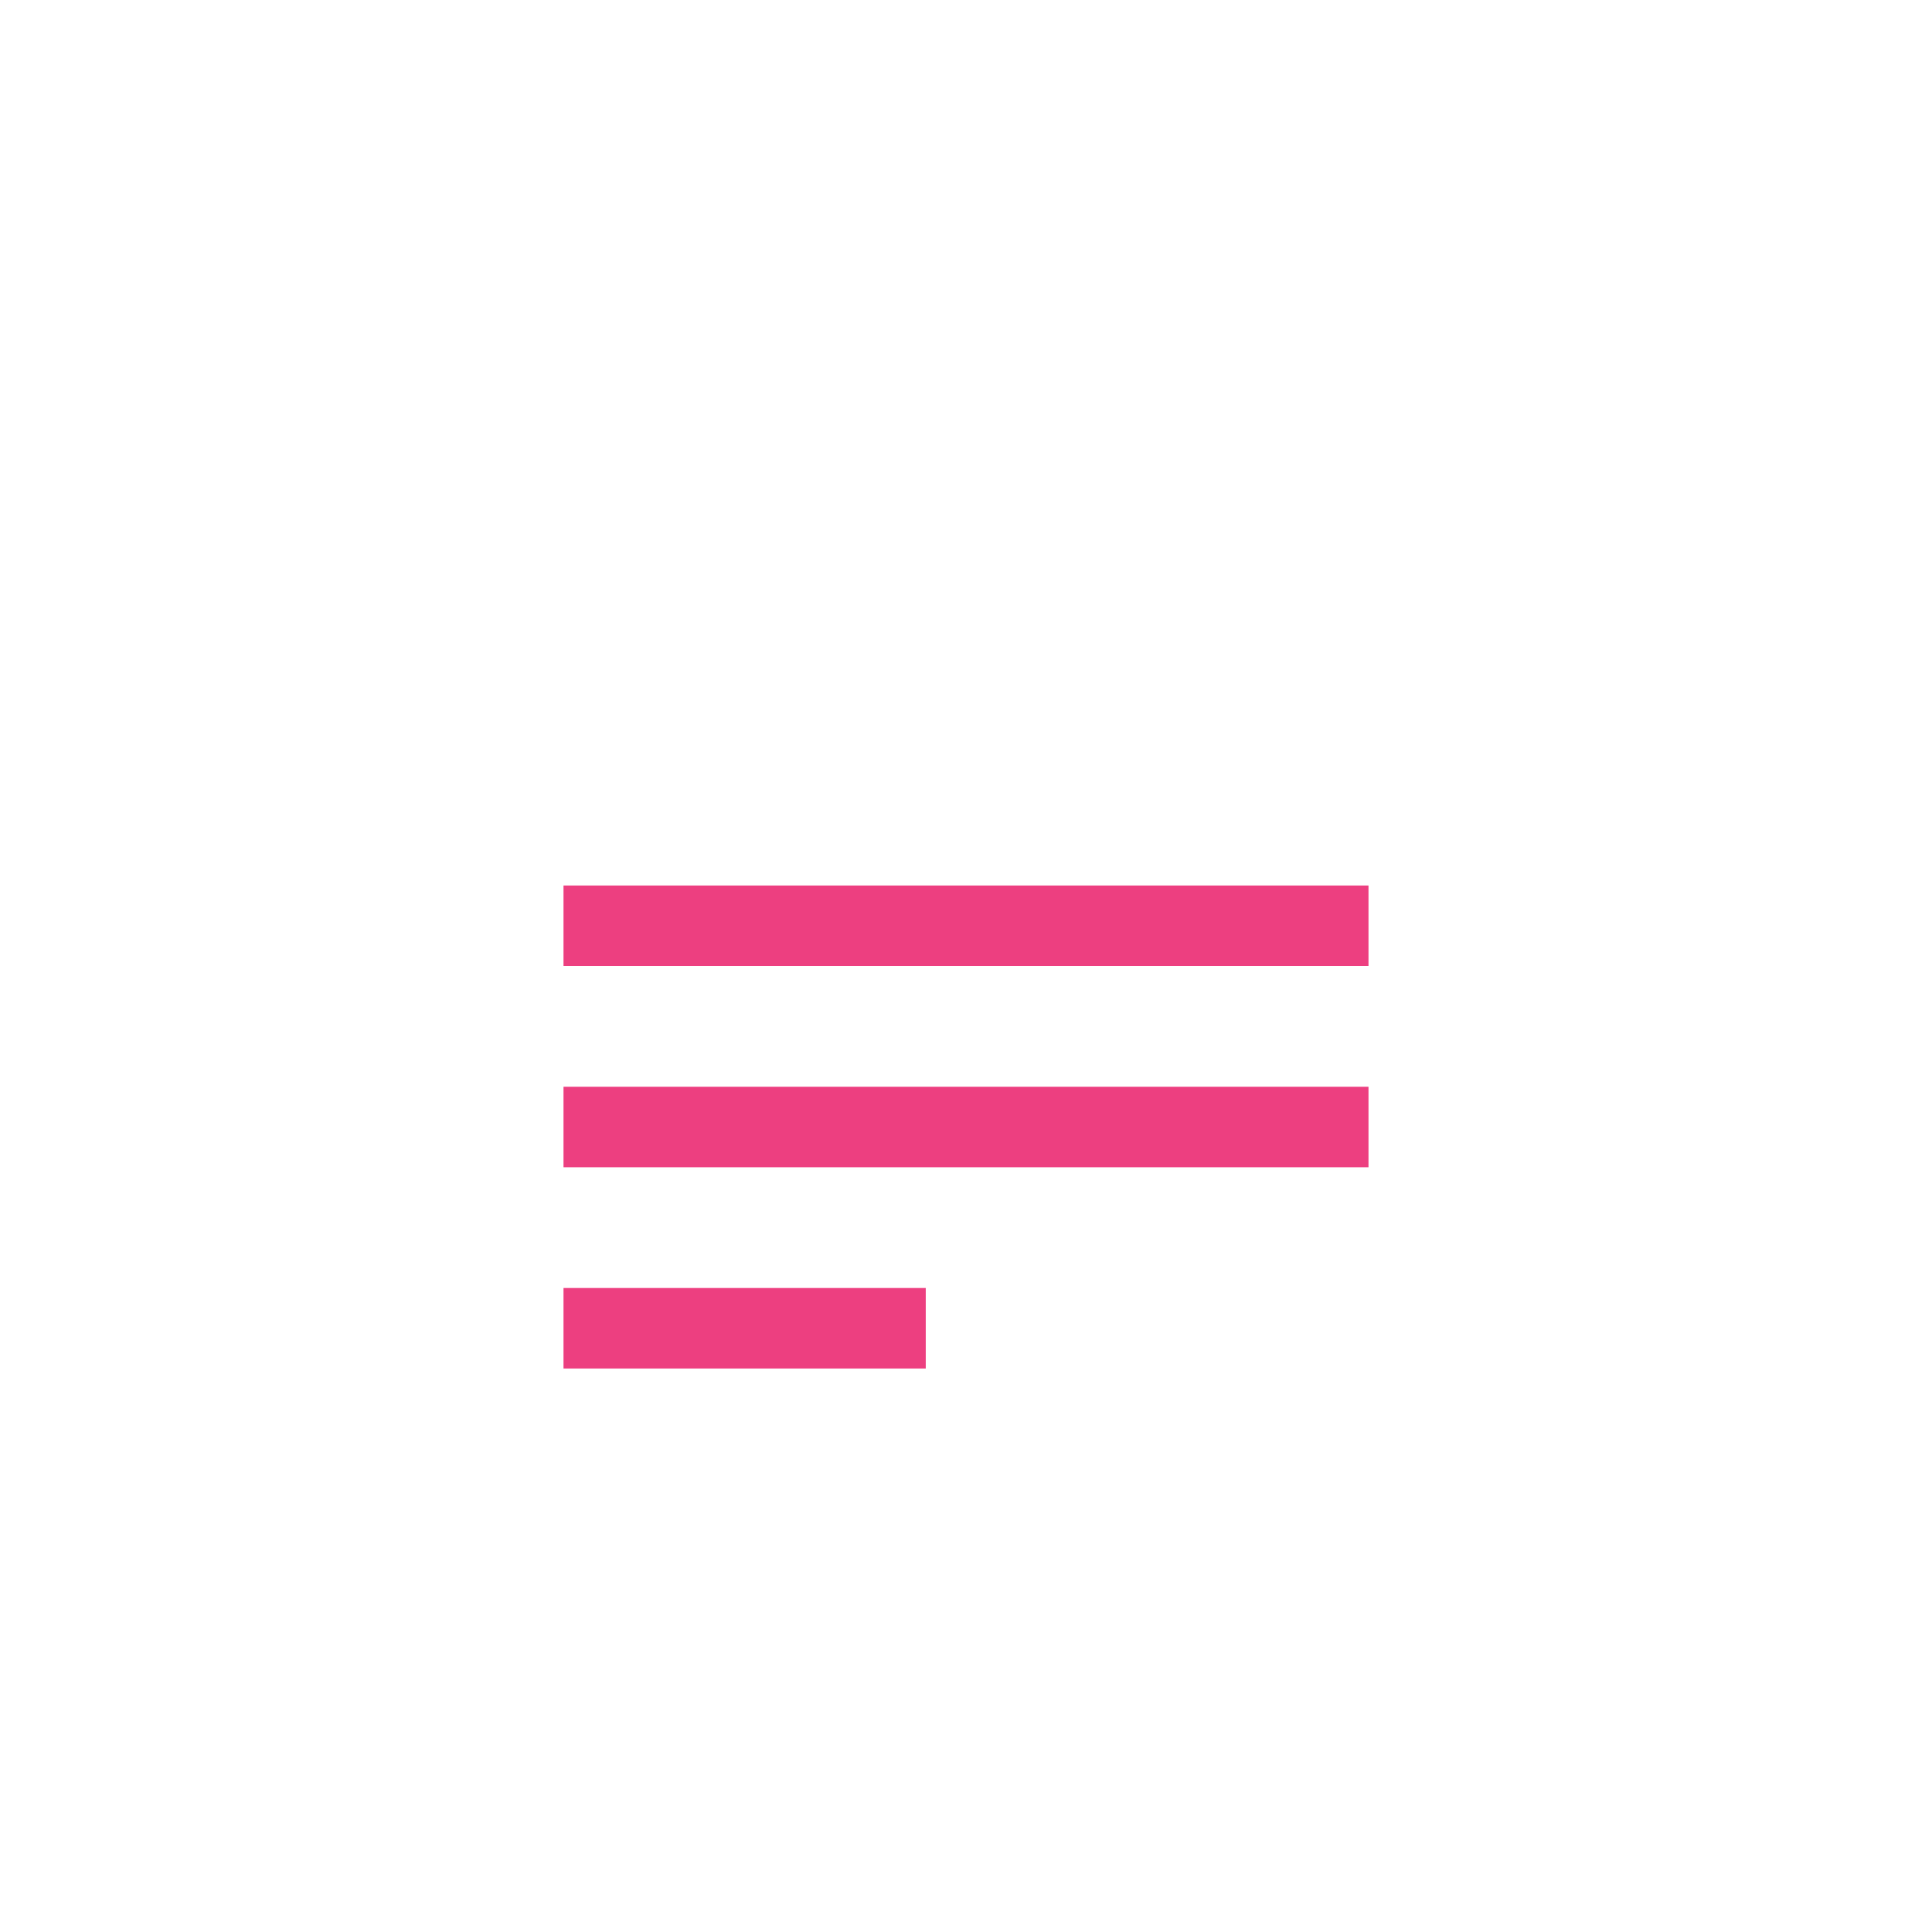 <?xml version="1.0" standalone="no"?><!DOCTYPE svg PUBLIC "-//W3C//DTD SVG 1.1//EN" "http://www.w3.org/Graphics/SVG/1.1/DTD/svg11.dtd"><svg t="1567242233680" class="icon" viewBox="0 0 1024 1024" version="1.1" xmlns="http://www.w3.org/2000/svg" p-id="2350" xmlns:xlink="http://www.w3.org/1999/xlink" width="28" height="28"><defs><style type="text/css"></style></defs><path d="M661.333 298.667V155.733h-42.667V277.333h-149.333v42.667h192z" fill="" p-id="2351"></path><path d="M725.333 277.333v42.667h128v554.667H170.667V320h234.667V155.733h-42.667V277.333H128v640h768V277.333z" fill="" p-id="2352"></path><path d="M298.667 469.333h426.667v42.667H298.667zM298.667 576h426.667v42.667H298.667zM298.667 682.667h192v42.667h-192z" fill="#ED3F80" p-id="2353"></path></svg>